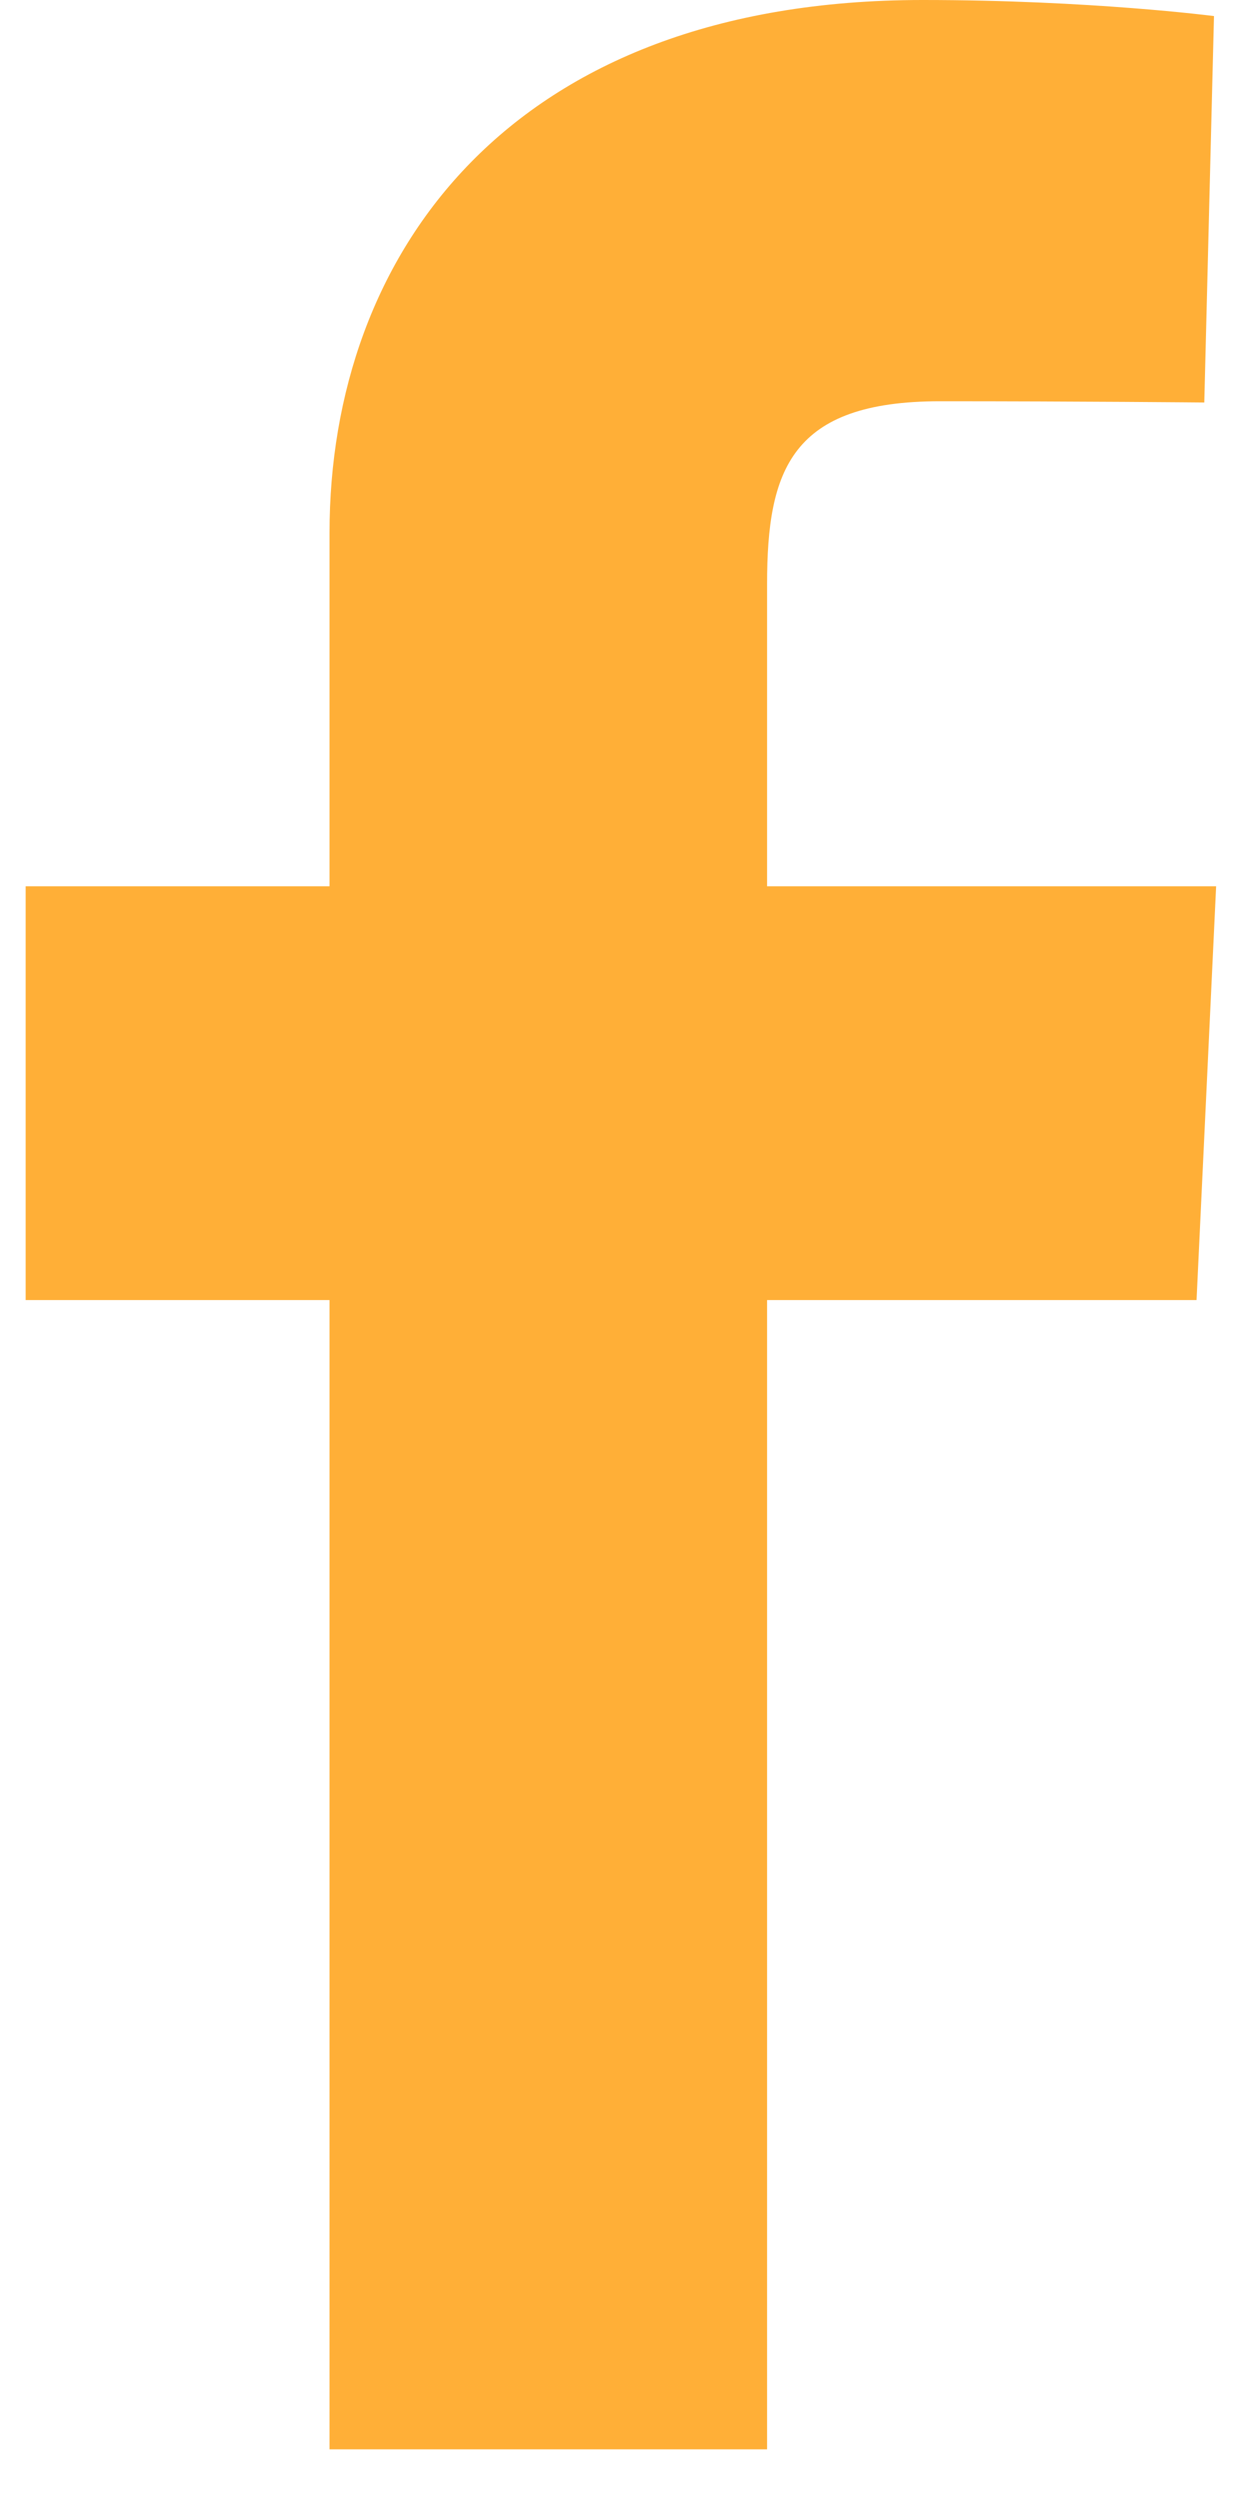 <svg width="21" height="42" viewBox="0 0 21 42" fill="none" xmlns="http://www.w3.org/2000/svg">
<path d="M5.536 41.149V21.841H0.431V14.889H5.536V8.951C5.536 4.285 8.552 0 15.501 0C18.315 0 20.395 0.27 20.395 0.27L20.232 6.762C20.232 6.762 18.11 6.741 15.794 6.741C13.288 6.741 12.887 7.896 12.887 9.813V14.889H20.431L20.102 21.841H12.887V41.149H5.536Z" fill="#FFAF37"/>
</svg>
